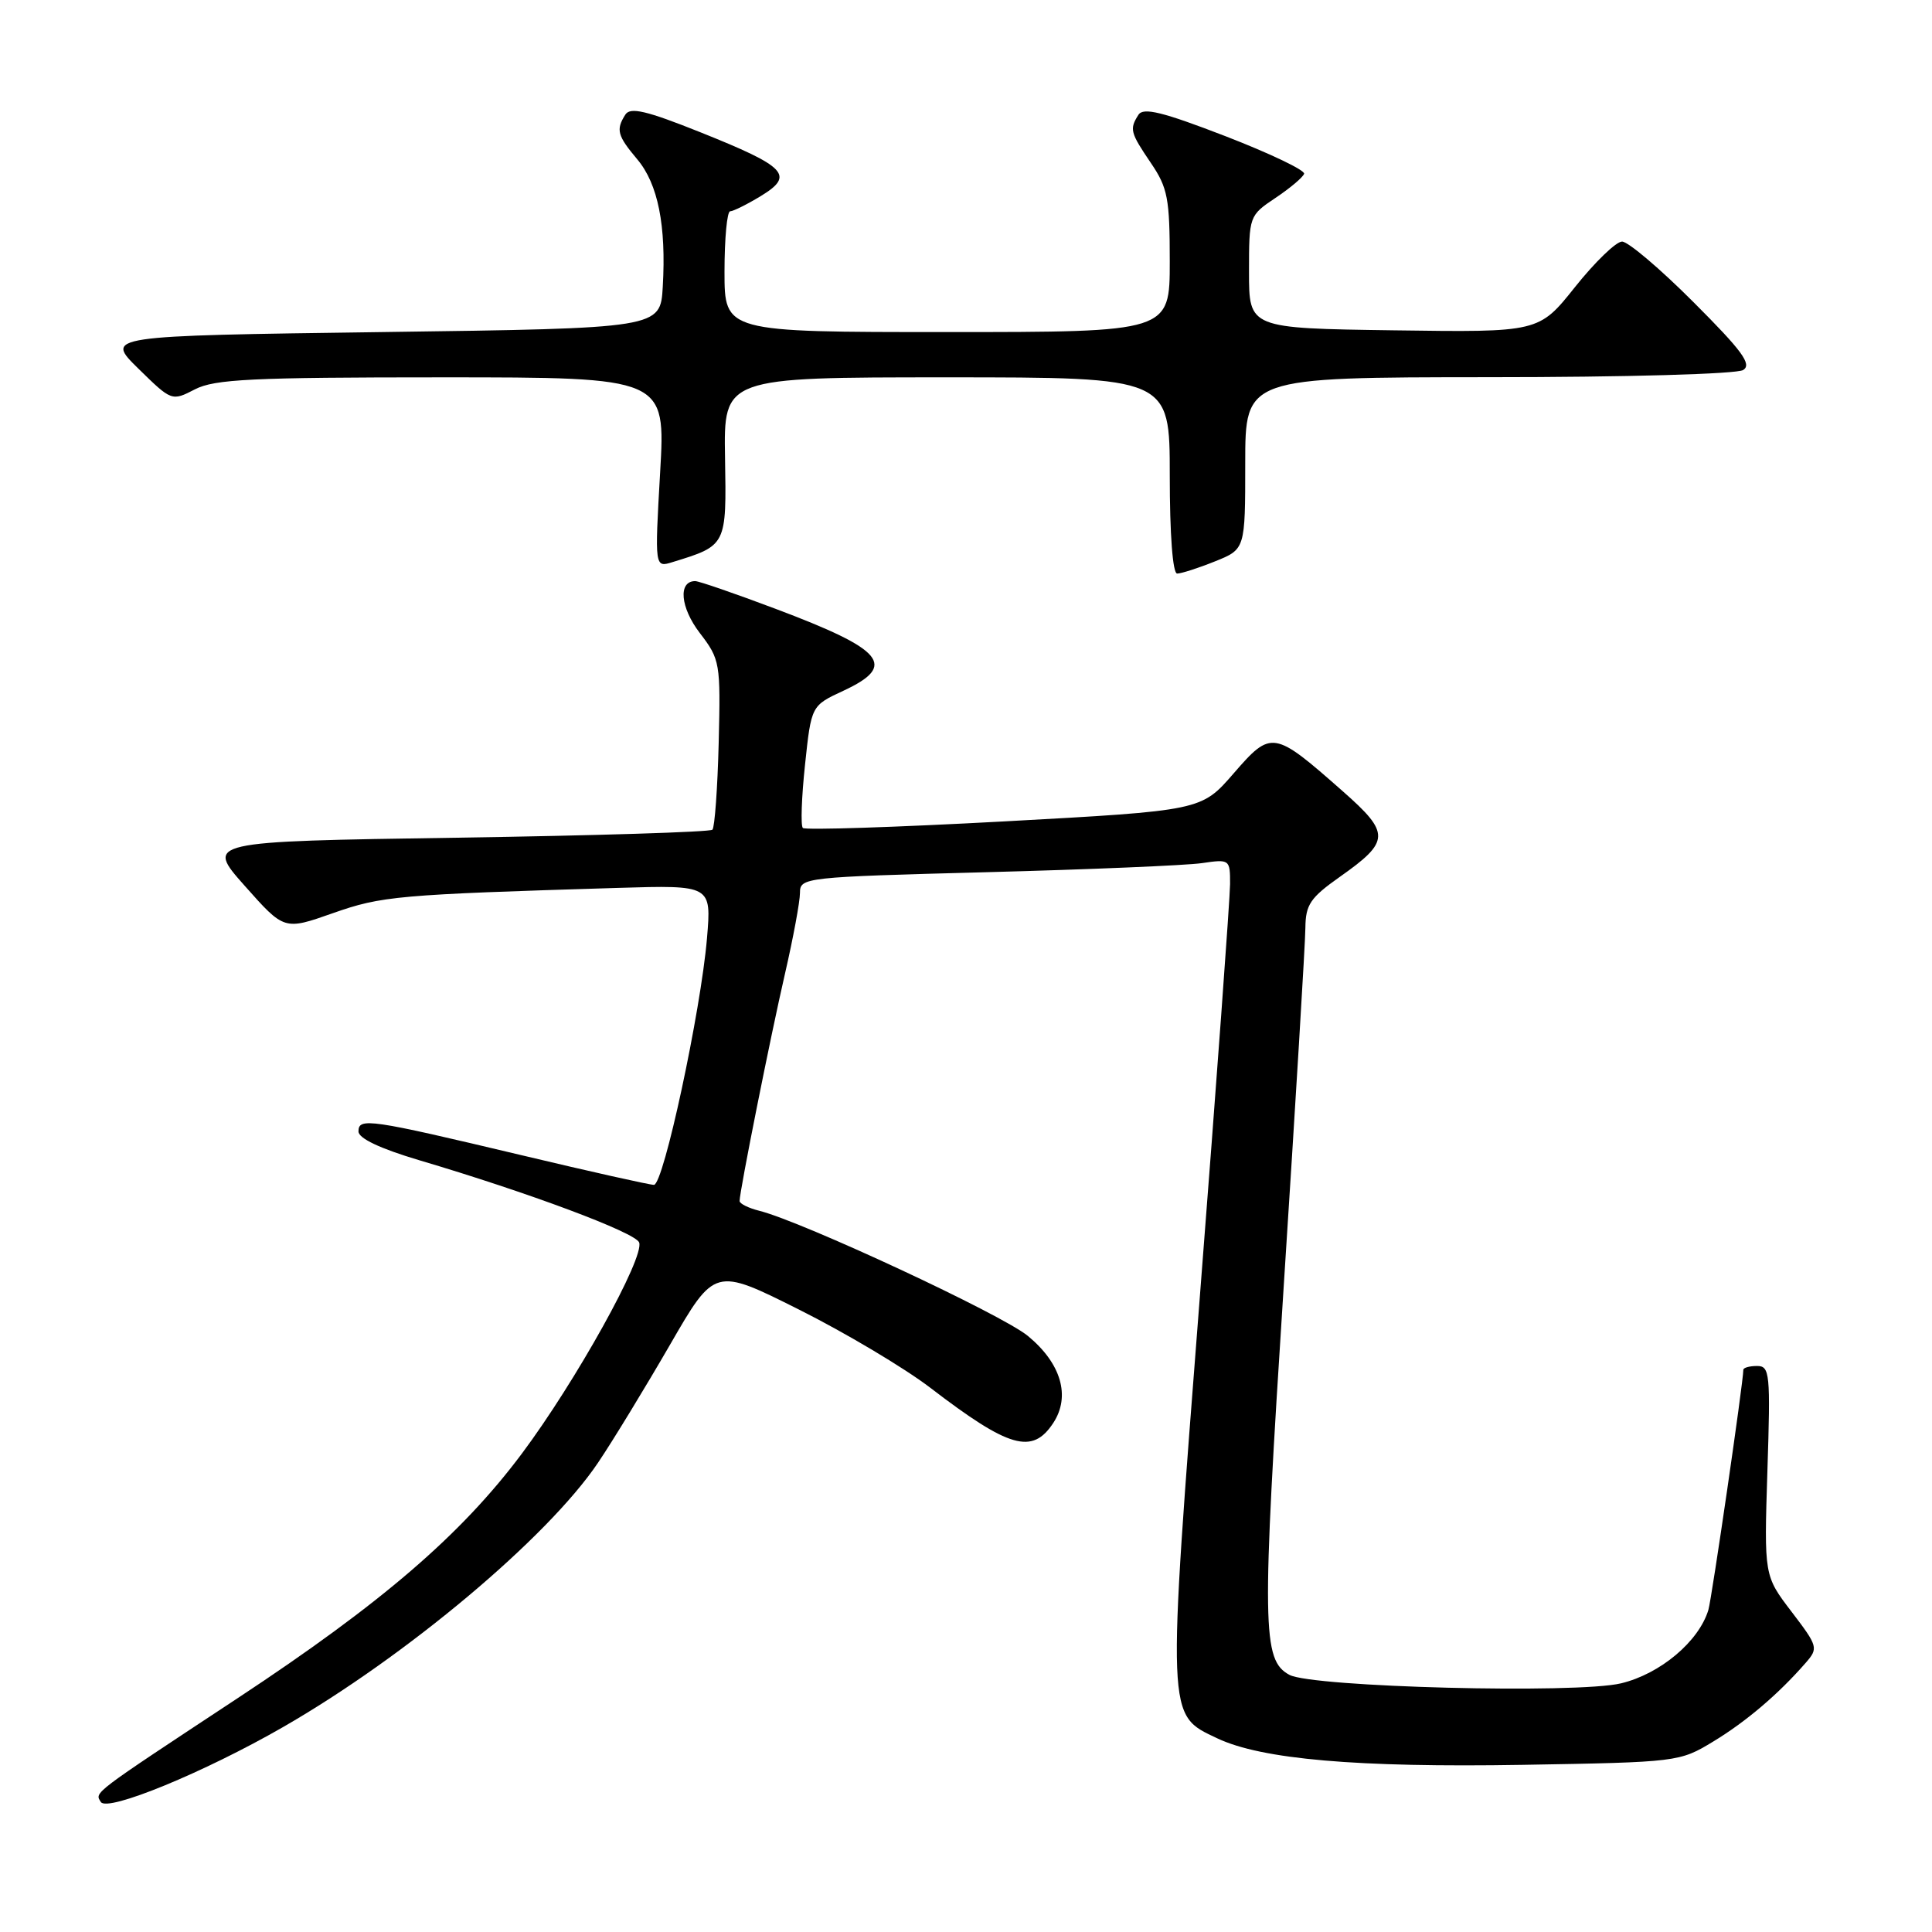 <?xml version="1.0" encoding="UTF-8" standalone="no"?>
<!DOCTYPE svg PUBLIC "-//W3C//DTD SVG 1.1//EN" "http://www.w3.org/Graphics/SVG/1.1/DTD/svg11.dtd" >
<svg xmlns="http://www.w3.org/2000/svg" xmlns:xlink="http://www.w3.org/1999/xlink" version="1.1" viewBox="0 0 256 256">
 <g >
 <path fill="currentColor"
d=" M 37.50 228.85 C 53.84 219.46 72.56 203.74 79.24 193.82 C 81.21 190.90 85.49 183.87 88.76 178.22 C 94.70 167.93 94.70 167.93 105.86 173.52 C 111.99 176.59 119.82 181.25 123.26 183.88 C 133.73 191.90 136.79 192.78 139.57 188.54 C 141.88 185.01 140.61 180.65 136.20 177.02 C 132.78 174.19 106.35 161.88 100.63 160.44 C 99.18 160.08 98.00 159.49 98.00 159.14 C 98.00 157.85 102.11 137.27 104.03 128.95 C 105.11 124.25 106.00 119.46 106.00 118.31 C 106.00 116.27 106.52 116.21 130.75 115.57 C 144.36 115.21 157.19 114.67 159.25 114.37 C 162.94 113.83 163.00 113.87 162.99 117.16 C 162.98 119.00 161.20 143.39 159.02 171.37 C 154.61 228.20 154.56 227.14 161.30 230.34 C 167.17 233.12 179.82 234.22 201.77 233.85 C 222.29 233.50 222.55 233.47 227.00 230.77 C 231.36 228.13 235.63 224.50 239.26 220.34 C 240.96 218.39 240.90 218.16 237.39 213.56 C 233.75 208.79 233.75 208.79 234.19 194.90 C 234.61 181.97 234.51 181.00 232.82 181.00 C 231.82 181.00 231.00 181.23 231.00 181.51 C 231.00 183.12 226.82 211.81 226.37 213.32 C 225.11 217.50 220.00 221.80 214.80 223.05 C 208.92 224.46 173.92 223.56 170.86 221.93 C 167.24 219.99 167.18 215.68 170.10 170.43 C 171.66 146.27 172.96 124.90 172.97 122.94 C 173.00 119.87 173.62 118.95 177.53 116.19 C 184.21 111.48 184.25 110.42 177.94 104.86 C 168.76 96.76 168.47 96.71 163.47 102.47 C 159.19 107.41 159.19 107.41 133.06 108.84 C 118.69 109.62 106.68 110.01 106.38 109.71 C 106.08 109.41 106.21 105.64 106.67 101.33 C 107.50 93.50 107.50 93.50 111.75 91.53 C 118.93 88.19 117.20 86.10 102.76 80.67 C 97.40 78.65 92.61 77.00 92.12 77.00 C 89.83 77.00 90.14 80.50 92.73 83.88 C 95.42 87.39 95.49 87.83 95.23 98.44 C 95.08 104.45 94.70 109.63 94.40 109.94 C 94.09 110.25 78.84 110.72 60.52 111.00 C 27.21 111.50 27.21 111.50 32.44 117.39 C 37.66 123.27 37.66 123.27 44.08 121.01 C 50.58 118.72 52.61 118.54 81.88 117.65 C 94.27 117.28 94.27 117.28 93.68 124.32 C 92.86 134.00 87.92 157.00 86.65 157.00 C 86.08 157.00 78.16 155.23 69.06 153.06 C 48.95 148.28 47.50 148.06 47.50 149.92 C 47.50 150.84 50.36 152.19 55.50 153.72 C 70.05 158.03 84.18 163.31 84.69 164.63 C 85.44 166.60 76.30 183.05 69.12 192.65 C 61.08 203.39 50.57 212.43 31.50 225.01 C 11.99 237.88 12.55 237.46 13.36 238.77 C 14.20 240.14 27.05 234.86 37.50 228.85 Z  M 160.98 74.39 C 165.00 72.78 165.00 72.78 165.00 61.39 C 165.00 50.00 165.00 50.00 197.25 49.98 C 215.53 49.98 230.14 49.56 230.98 49.03 C 232.17 48.28 230.85 46.49 224.41 40.05 C 219.99 35.62 215.72 32.00 214.93 32.01 C 214.14 32.01 211.34 34.72 208.70 38.03 C 203.91 44.04 203.91 44.04 184.70 43.77 C 165.50 43.50 165.50 43.50 165.50 36.04 C 165.50 28.63 165.52 28.56 169.00 26.23 C 170.93 24.94 172.64 23.50 172.80 23.03 C 172.97 22.57 168.28 20.33 162.39 18.05 C 154.05 14.83 151.49 14.20 150.85 15.21 C 149.64 17.11 149.76 17.56 152.50 21.60 C 154.73 24.88 155.00 26.30 155.00 34.64 C 155.00 44.00 155.00 44.00 125.50 44.00 C 96.00 44.00 96.00 44.00 96.00 36.00 C 96.00 31.60 96.34 28.00 96.75 28.00 C 97.16 27.99 99.00 27.08 100.84 25.96 C 105.31 23.23 104.23 22.10 92.79 17.52 C 85.64 14.66 83.51 14.16 82.86 15.19 C 81.59 17.19 81.80 17.97 84.44 21.11 C 87.19 24.37 88.29 29.89 87.82 38.00 C 87.50 43.50 87.50 43.50 50.71 44.00 C 13.91 44.50 13.91 44.50 18.33 48.84 C 22.75 53.17 22.76 53.17 25.83 51.59 C 28.43 50.24 33.42 50.00 58.55 50.00 C 88.20 50.00 88.20 50.00 87.47 62.61 C 86.75 75.22 86.75 75.22 89.12 74.48 C 96.29 72.28 96.27 72.31 96.07 60.66 C 95.89 50.00 95.89 50.00 125.44 50.00 C 155.00 50.00 155.00 50.00 155.00 63.00 C 155.00 70.82 155.39 76.00 155.98 76.00 C 156.52 76.00 158.77 75.28 160.98 74.39 Z "/>
</g>
</svg>